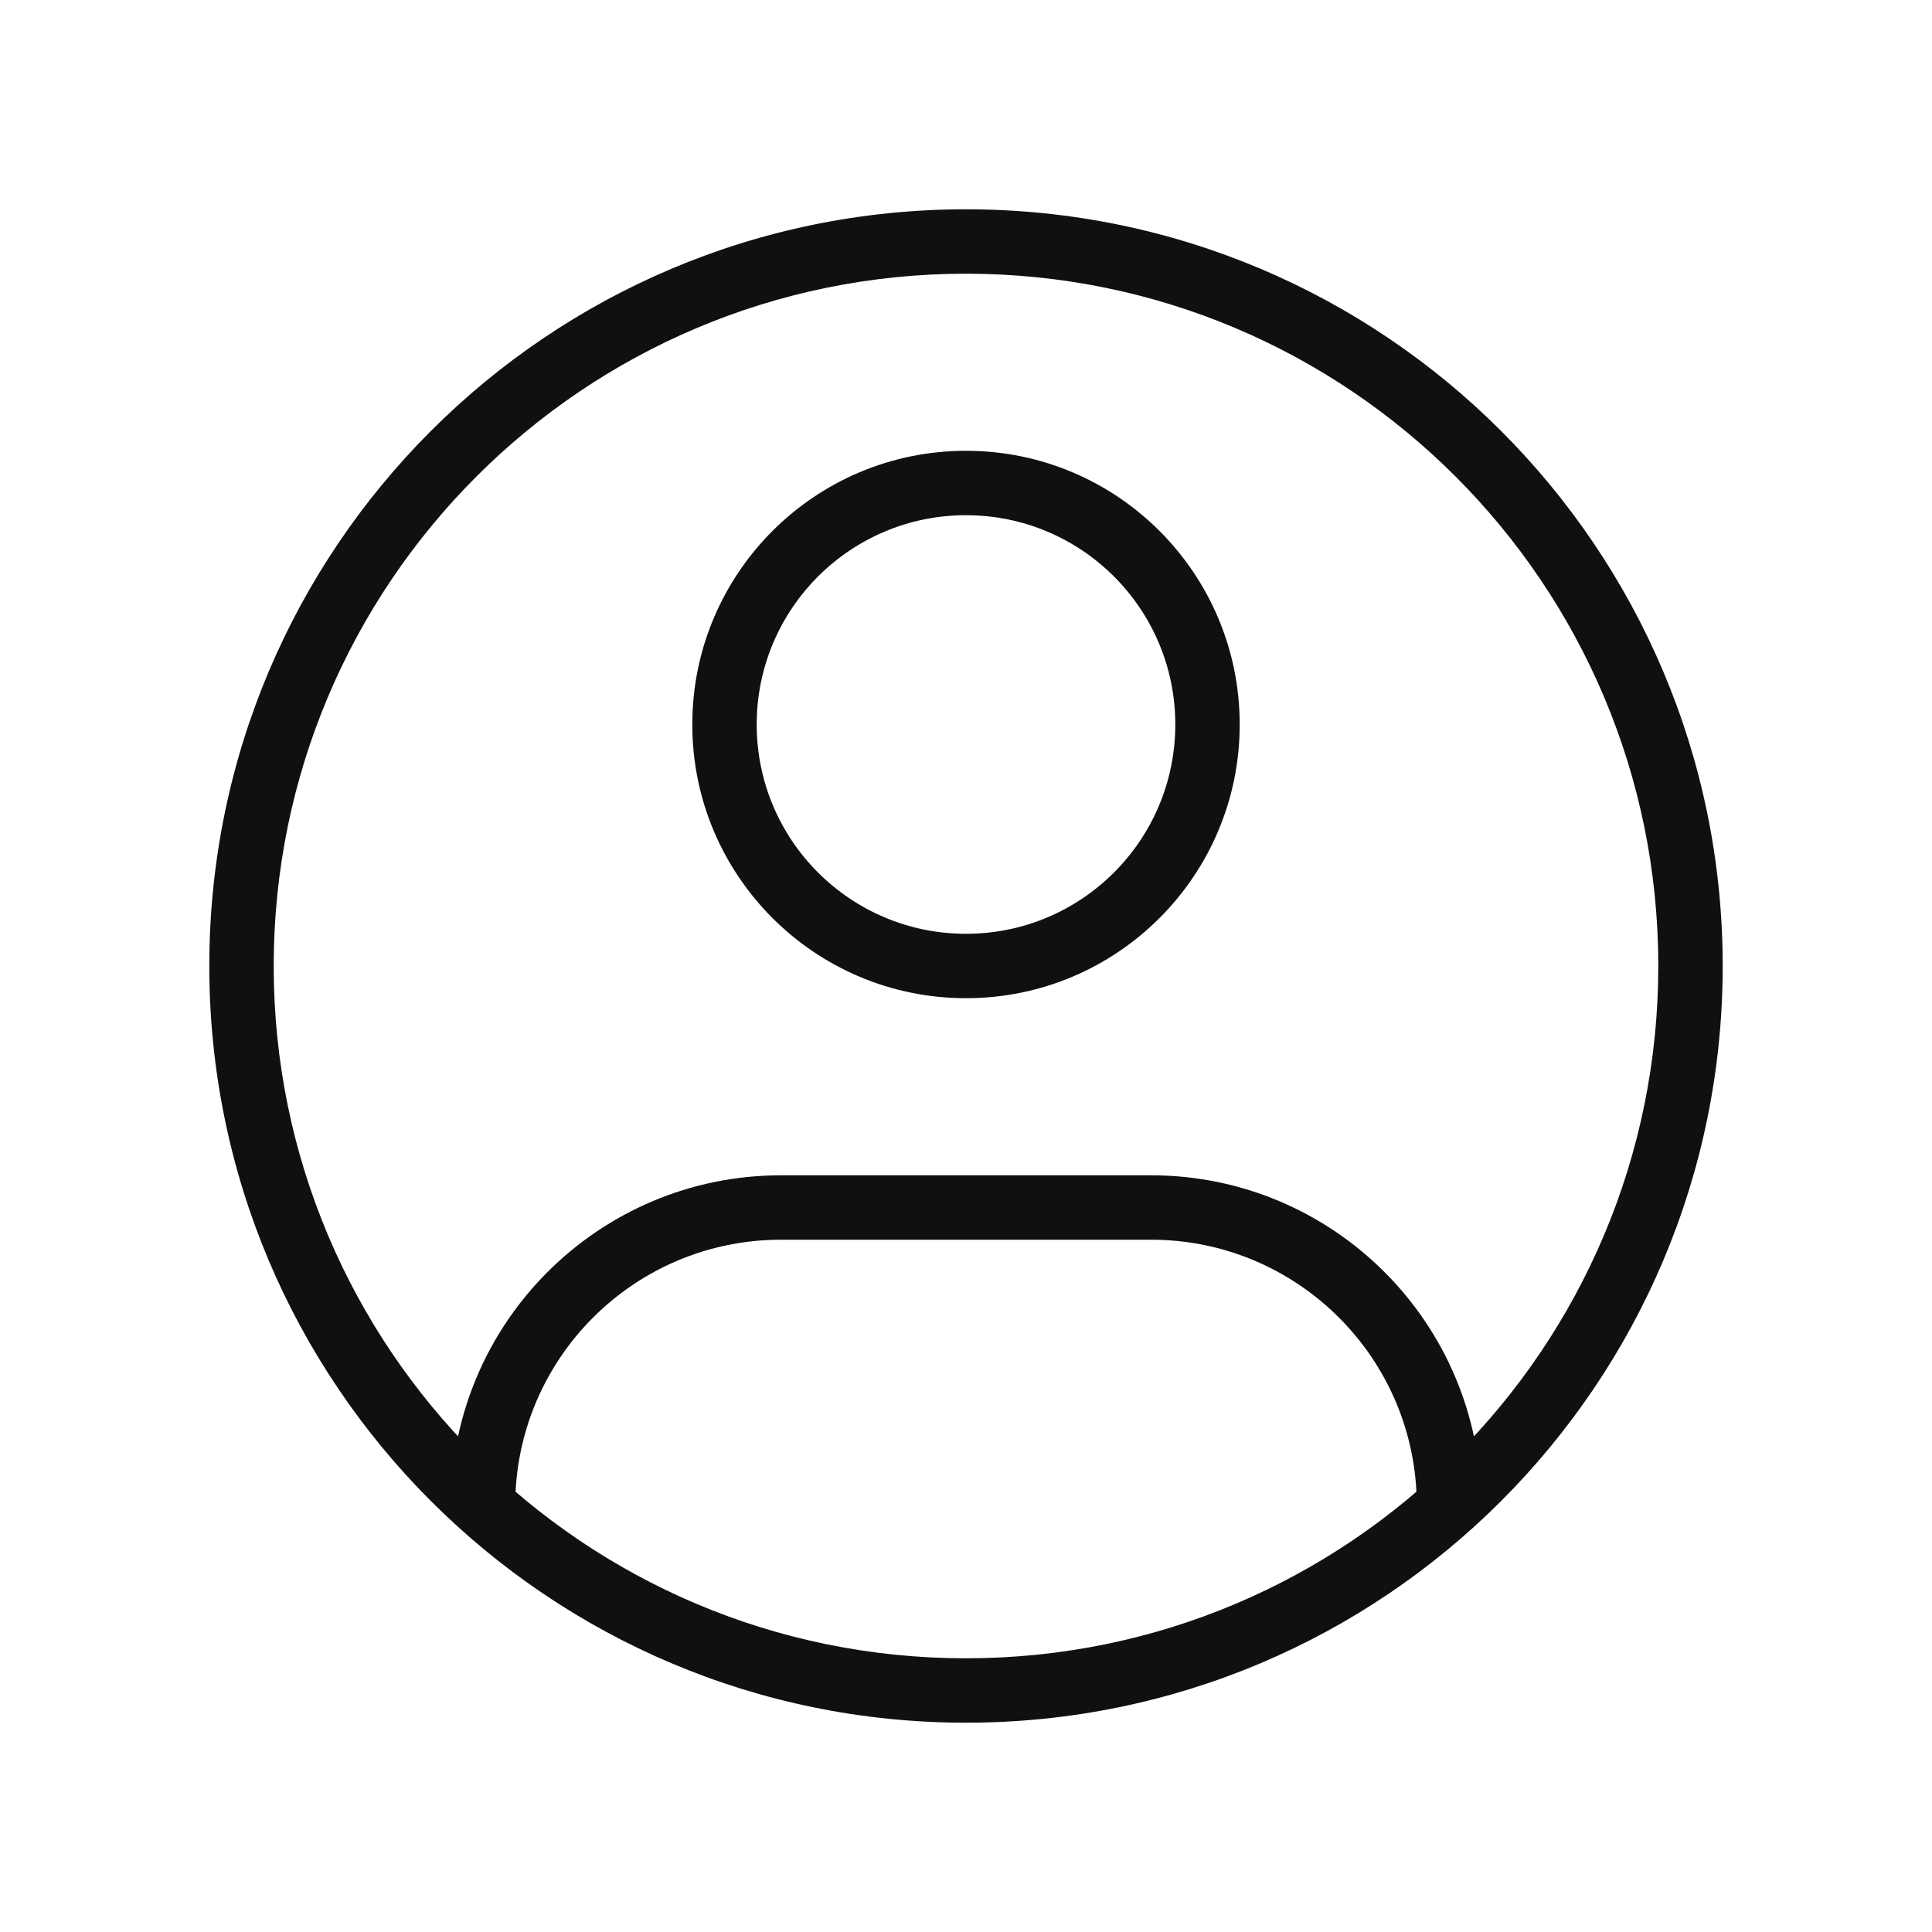 <?xml version="1.0" encoding="UTF-8" standalone="no"?><svg width='60' height='60' viewBox='0 0 60 60' fill='none' xmlns='http://www.w3.org/2000/svg'>
<path d='M24.256 38.5H35.744V36.5H24.256V38.5ZM35.744 38.5C40.304 38.5 44 42.196 44 46.756H46C46 41.092 41.408 36.5 35.744 36.5V38.5ZM24.256 36.5C18.592 36.5 14 41.092 14 46.756H16C16 42.196 19.696 38.5 24.256 38.5V36.5ZM36.5 22.5C36.5 26.09 33.59 29 30 29V31C34.694 31 38.5 27.194 38.5 22.5H36.5ZM30 29C26.41 29 23.5 26.09 23.5 22.5H21.5C21.5 27.194 25.306 31 30 31V29ZM23.5 22.5C23.5 18.91 26.41 16 30 16V14C25.306 14 21.5 17.806 21.5 22.5H23.5ZM30 16C33.59 16 36.5 18.91 36.5 22.5H38.5C38.5 17.806 34.694 14 30 14V16ZM51.5 30C51.5 41.874 41.874 51.5 30 51.5V53.5C42.979 53.5 53.5 42.979 53.5 30H51.5ZM30 51.5C18.126 51.5 8.5 41.874 8.5 30H6.5C6.5 42.979 17.021 53.5 30 53.5V51.5ZM8.5 30C8.5 18.126 18.126 8.5 30 8.5V6.5C17.021 6.5 6.5 17.021 6.5 30H8.5ZM30 8.5C41.874 8.5 51.5 18.126 51.5 30H53.5C53.5 17.021 42.979 6.5 30 6.5V8.5Z' fill='#101010'/>
</svg>

